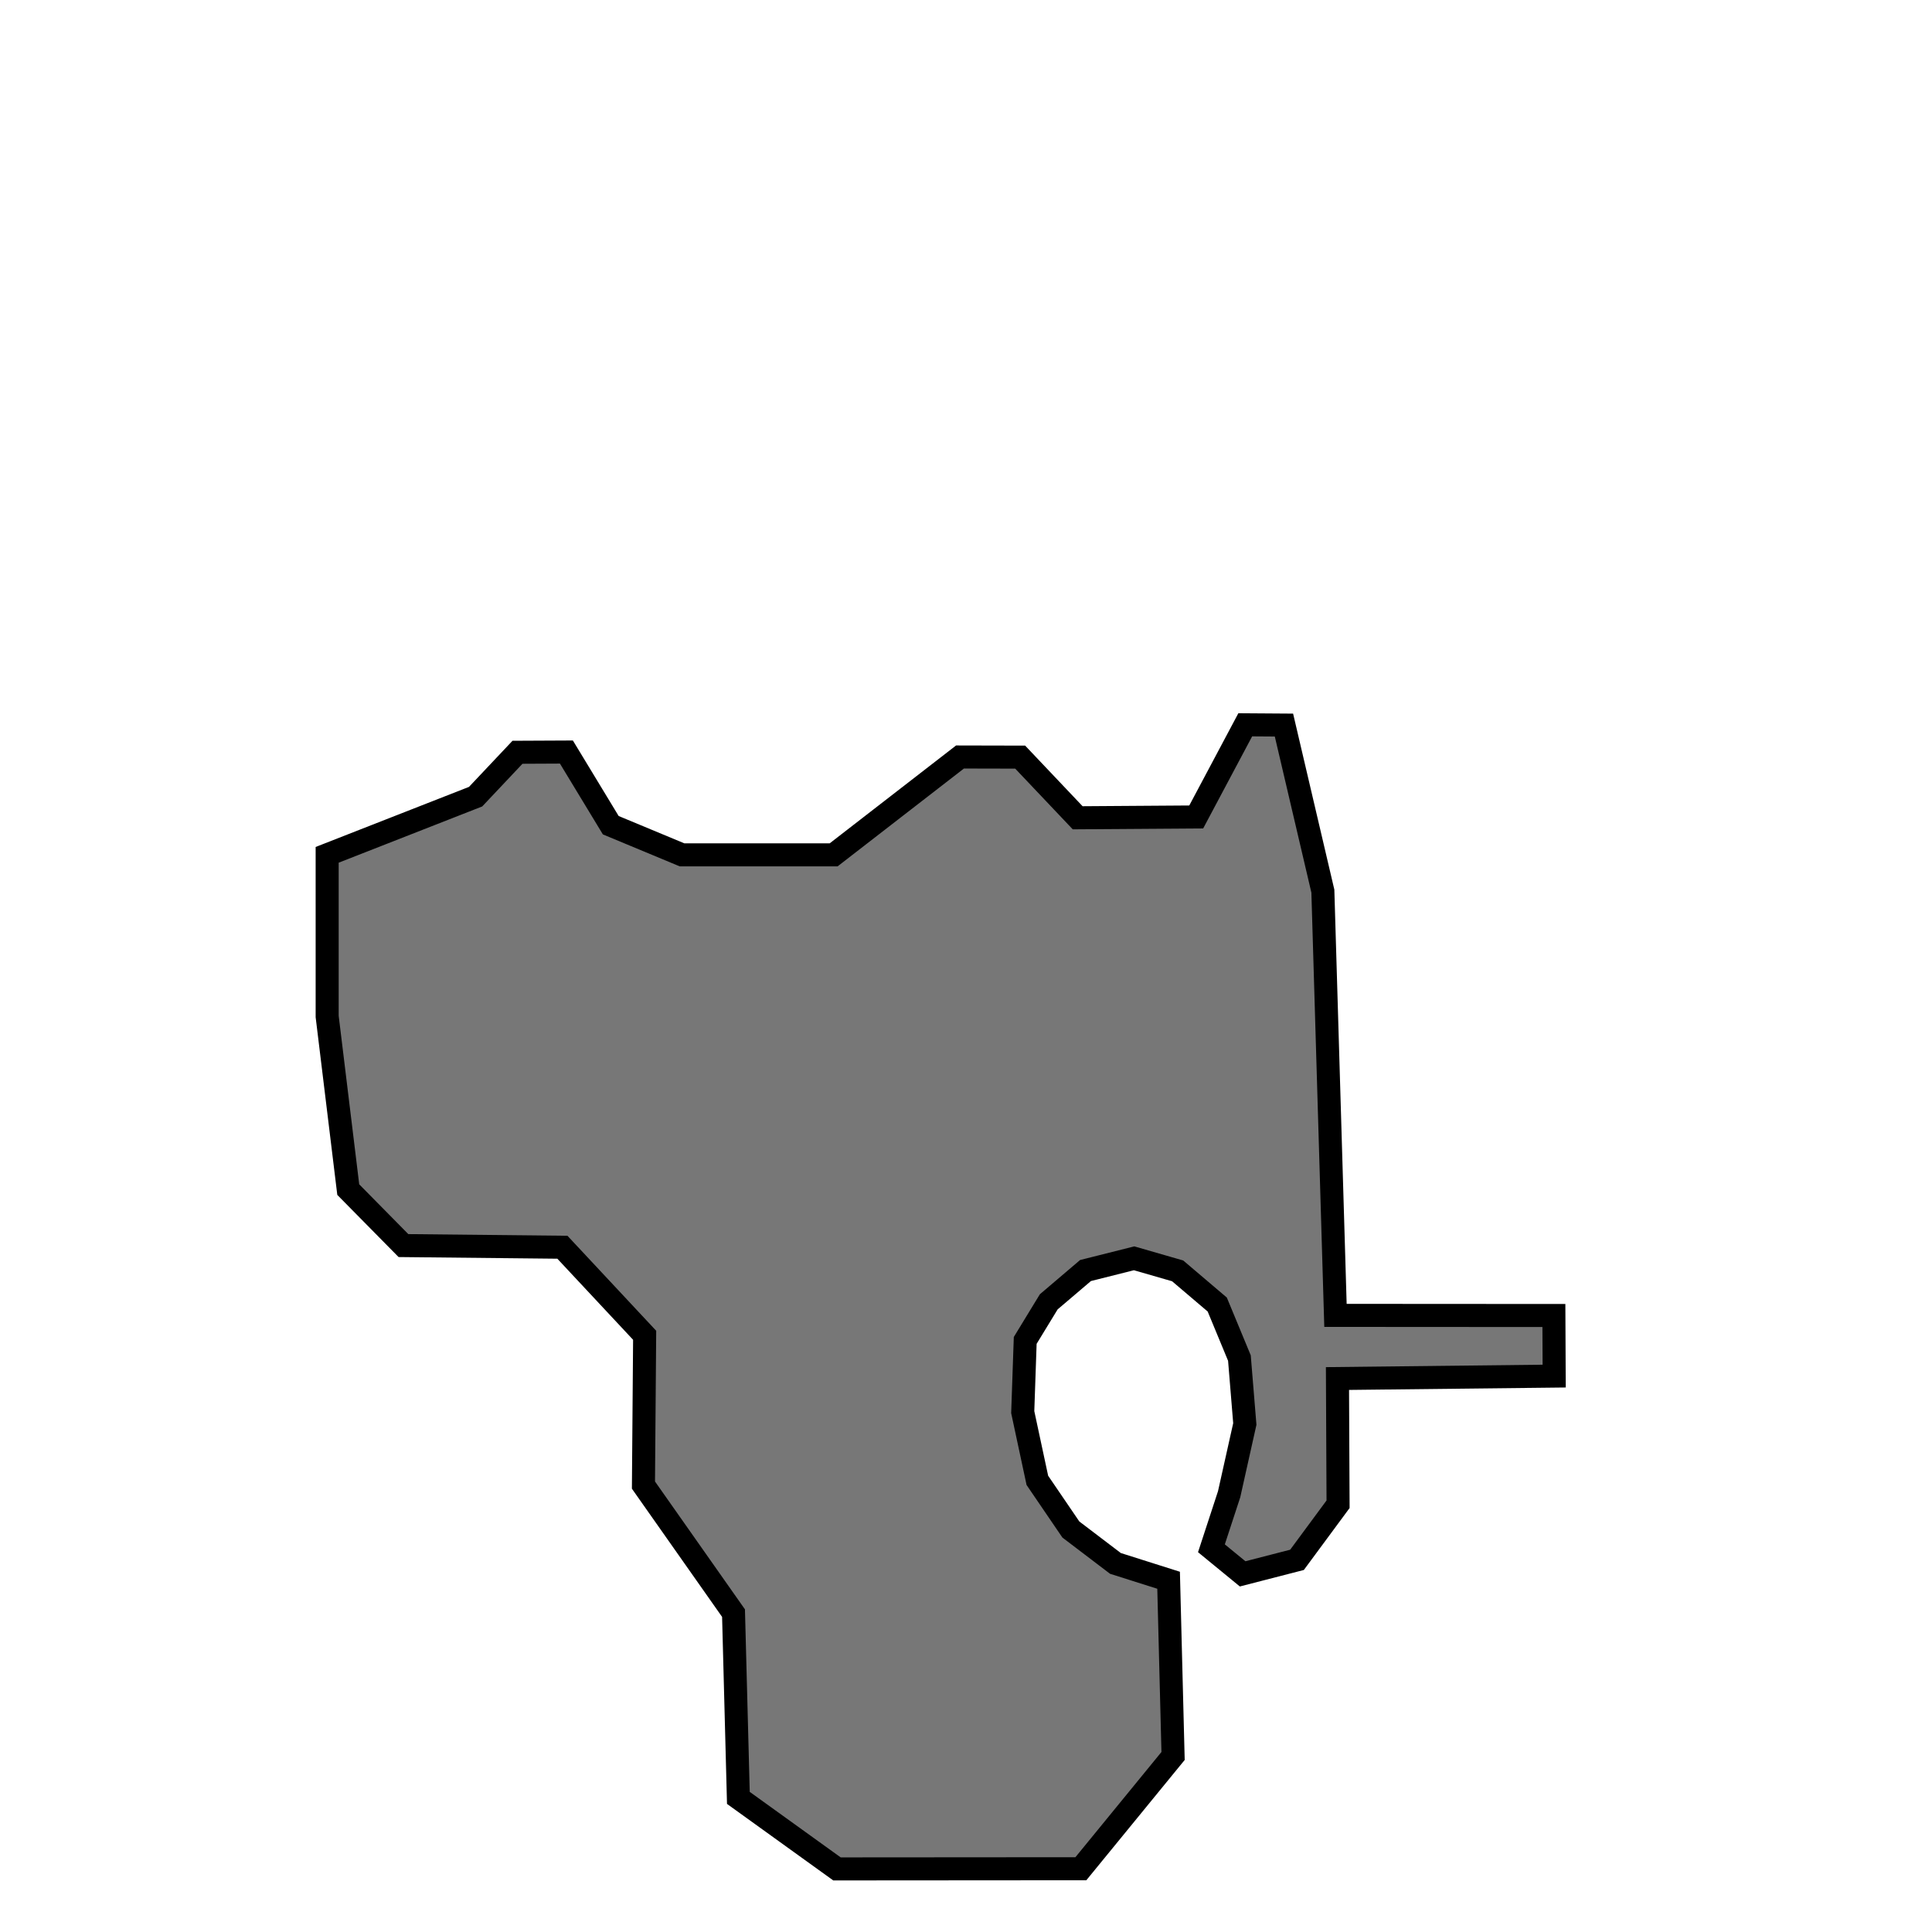 <?xml version="1.0" encoding="UTF-8"?>
<!-- Created with Inkscape (http://www.inkscape.org/) -->
<svg width="400" height="400" version="1.1" viewBox="0 0 400 400" xmlns="http://www.w3.org/2000/svg">
 <path d="m276.91 285.41 44.864-0.503-0.057-12.545-45.222-0.028-2.611-87.839-8.055-34.376-8.013-0.055-10.15 19.078-24.546 0.17-11.901-12.557-12.46-0.028-26.162 20.26-31.382 3e-3 -14.761-6.14-9.185-15.148-10.128 0.048-8.671 9.191-30.733 12.041 2e-3 33.482 4.365 35.832 11.428 11.588 32.909 0.343 17.028 18.228-0.248 31.015 18.649 26.51 1.004 38.254 20.416 14.704 50.494-0.036 19.09-23.346-0.926-36.382-11.007-3.486-9.231-7.021-6.935-10.178-3.026-14.124 0.514-14.849 4.873-7.987 7.61-6.478 10.061-2.531 9.013 2.599 8.2 6.97 4.59 11.082 1.119 13.653-3.249 14.543-3.665 11.188 6.462 5.297 11.257-2.901 8.501-11.511z" fill="#777" stroke="#000" stroke-width="4.77"/>
 <ellipse cx="166.19" cy="216.34" rx="2.893" ry="5.465" fill="none"/>
</svg>
